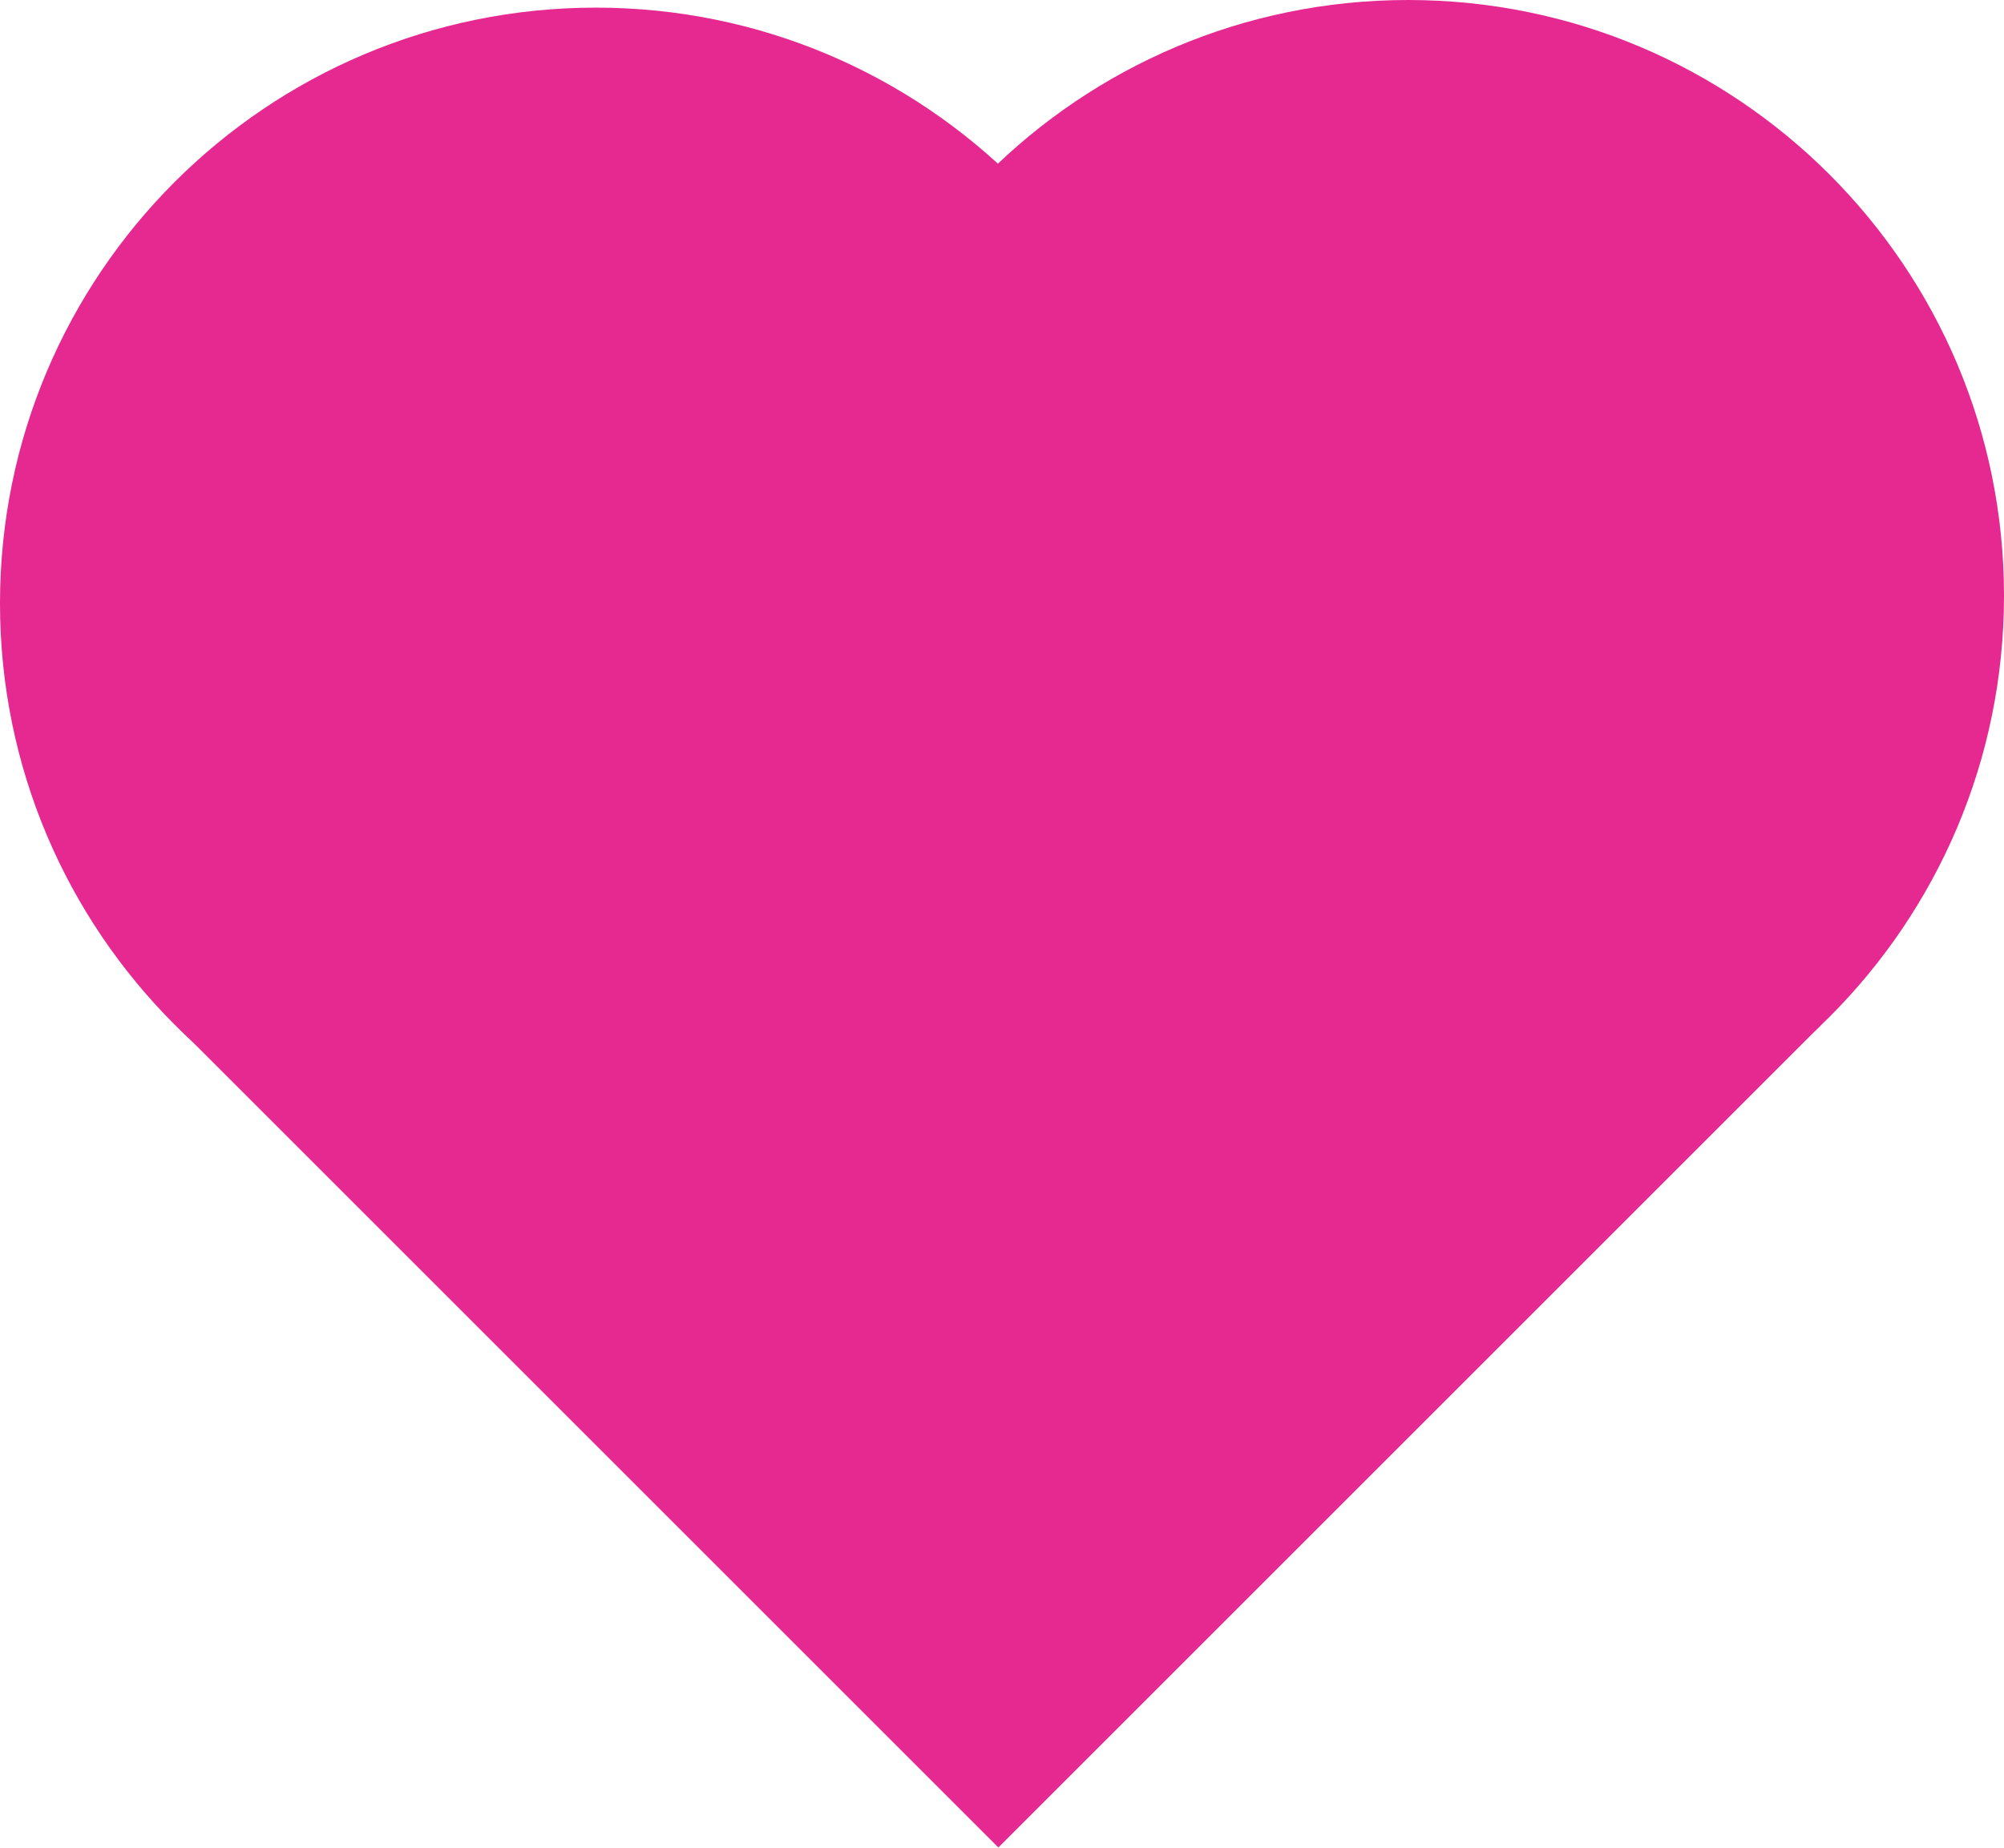 <?xml version="1.0" encoding="utf-8"?>
<!-- Generator: Adobe Illustrator 16.0.0, SVG Export Plug-In . SVG Version: 6.00 Build 0)  -->
<!DOCTYPE svg PUBLIC "-//W3C//DTD SVG 1.1//EN" "http://www.w3.org/Graphics/SVG/1.1/DTD/svg11.dtd">
<svg version="1.1"
	 id="svg2" inkscape:version="0.47 r22583" sodipodi:docname="New document 1" xmlns:dc="http://purl.org/dc/elements/1.1/" xmlns:cc="http://creativecommons.org/ns#" xmlns:rdf="http://www.w3.org/1999/02/22-rdf-syntax-ns#" xmlns:svg="http://www.w3.org/2000/svg" xmlns:sodipodi="http://sodipodi.sourceforge.net/DTD/sodipodi-0.dtd" xmlns:inkscape="http://www.inkscape.org/namespaces/inkscape"
	 xmlns="http://www.w3.org/2000/svg" xmlns:xlink="http://www.w3.org/1999/xlink" x="0px" y="0px" width="393.977px"
	 height="363.422px" viewBox="0 0 393.977 363.422" enable-background="new 0 0 393.977 363.422" xml:space="preserve">
<defs>
	
	
		<inkscape:perspective  id="perspective10" inkscape:persp3d-origin="372.04724 : 350.78739 : 1" inkscape:vp_x="0 : 526.18109 : 1" inkscape:vp_y="0 : 1000 : 0" inkscape:vp_z="744.09448 : 526.18109 : 1" sodipodi:type="inkscape:persp3d">
		</inkscape:perspective>
</defs>
<sodipodi:namedview  id="base" inkscape:pageopacity="0.0" inkscape:pageshadow="2" inkscape:document-units="px" inkscape:current-layer="layer1" inkscape:window-width="1280" inkscape:window-height="744" inkscape:window-x="-4" inkscape:window-y="-4" inkscape:cy="270.66264" pagecolor="#ffffff" bordercolor="#666666" borderopacity="1.0" showgrid="false" inkscape:zoom="0.47417135" inkscape:cx="276.85688" inkscape:window-maximized="1">
	</sodipodi:namedview>
<g id="layer1" transform="translate(-95.19,-433.421)" inkscape:groupmode="layer" inkscape:label="Layer 1">
	
		<rect id="rect2816" x="177.142" y="520.941" transform="matrix(0.707 0.707 -0.707 0.707 534.529 -20.017)" fill="#E52991" width="228.57" height="228.57"/>
	
		<path id="path2820" sodipodi:cx="294.28571" sodipodi:cy="400.93362" sodipodi:rx="117.14286" sodipodi:ry="117.14286" sodipodi:type="arc" fill="#E52991" d="
		M329.476,552.064c0,64.697-52.445,117.143-117.143,117.143c-64.696,0-117.144-52.445-117.144-117.143
		c0-64.696,52.447-117.143,117.144-117.143S329.476,487.368,329.476,552.064z"/>
	
		<path id="path2822" sodipodi:cx="294.28571" sodipodi:cy="400.93362" sodipodi:rx="117.14286" sodipodi:ry="117.14286" sodipodi:type="arc" fill="#E52991" d="
		M489.167,550.564c0,64.696-52.447,117.143-117.144,117.143c-64.695,0-117.143-52.446-117.143-117.143
		c0-64.696,52.447-117.143,117.143-117.143C436.72,433.421,489.167,485.868,489.167,550.564z"/>
</g>
</svg>

